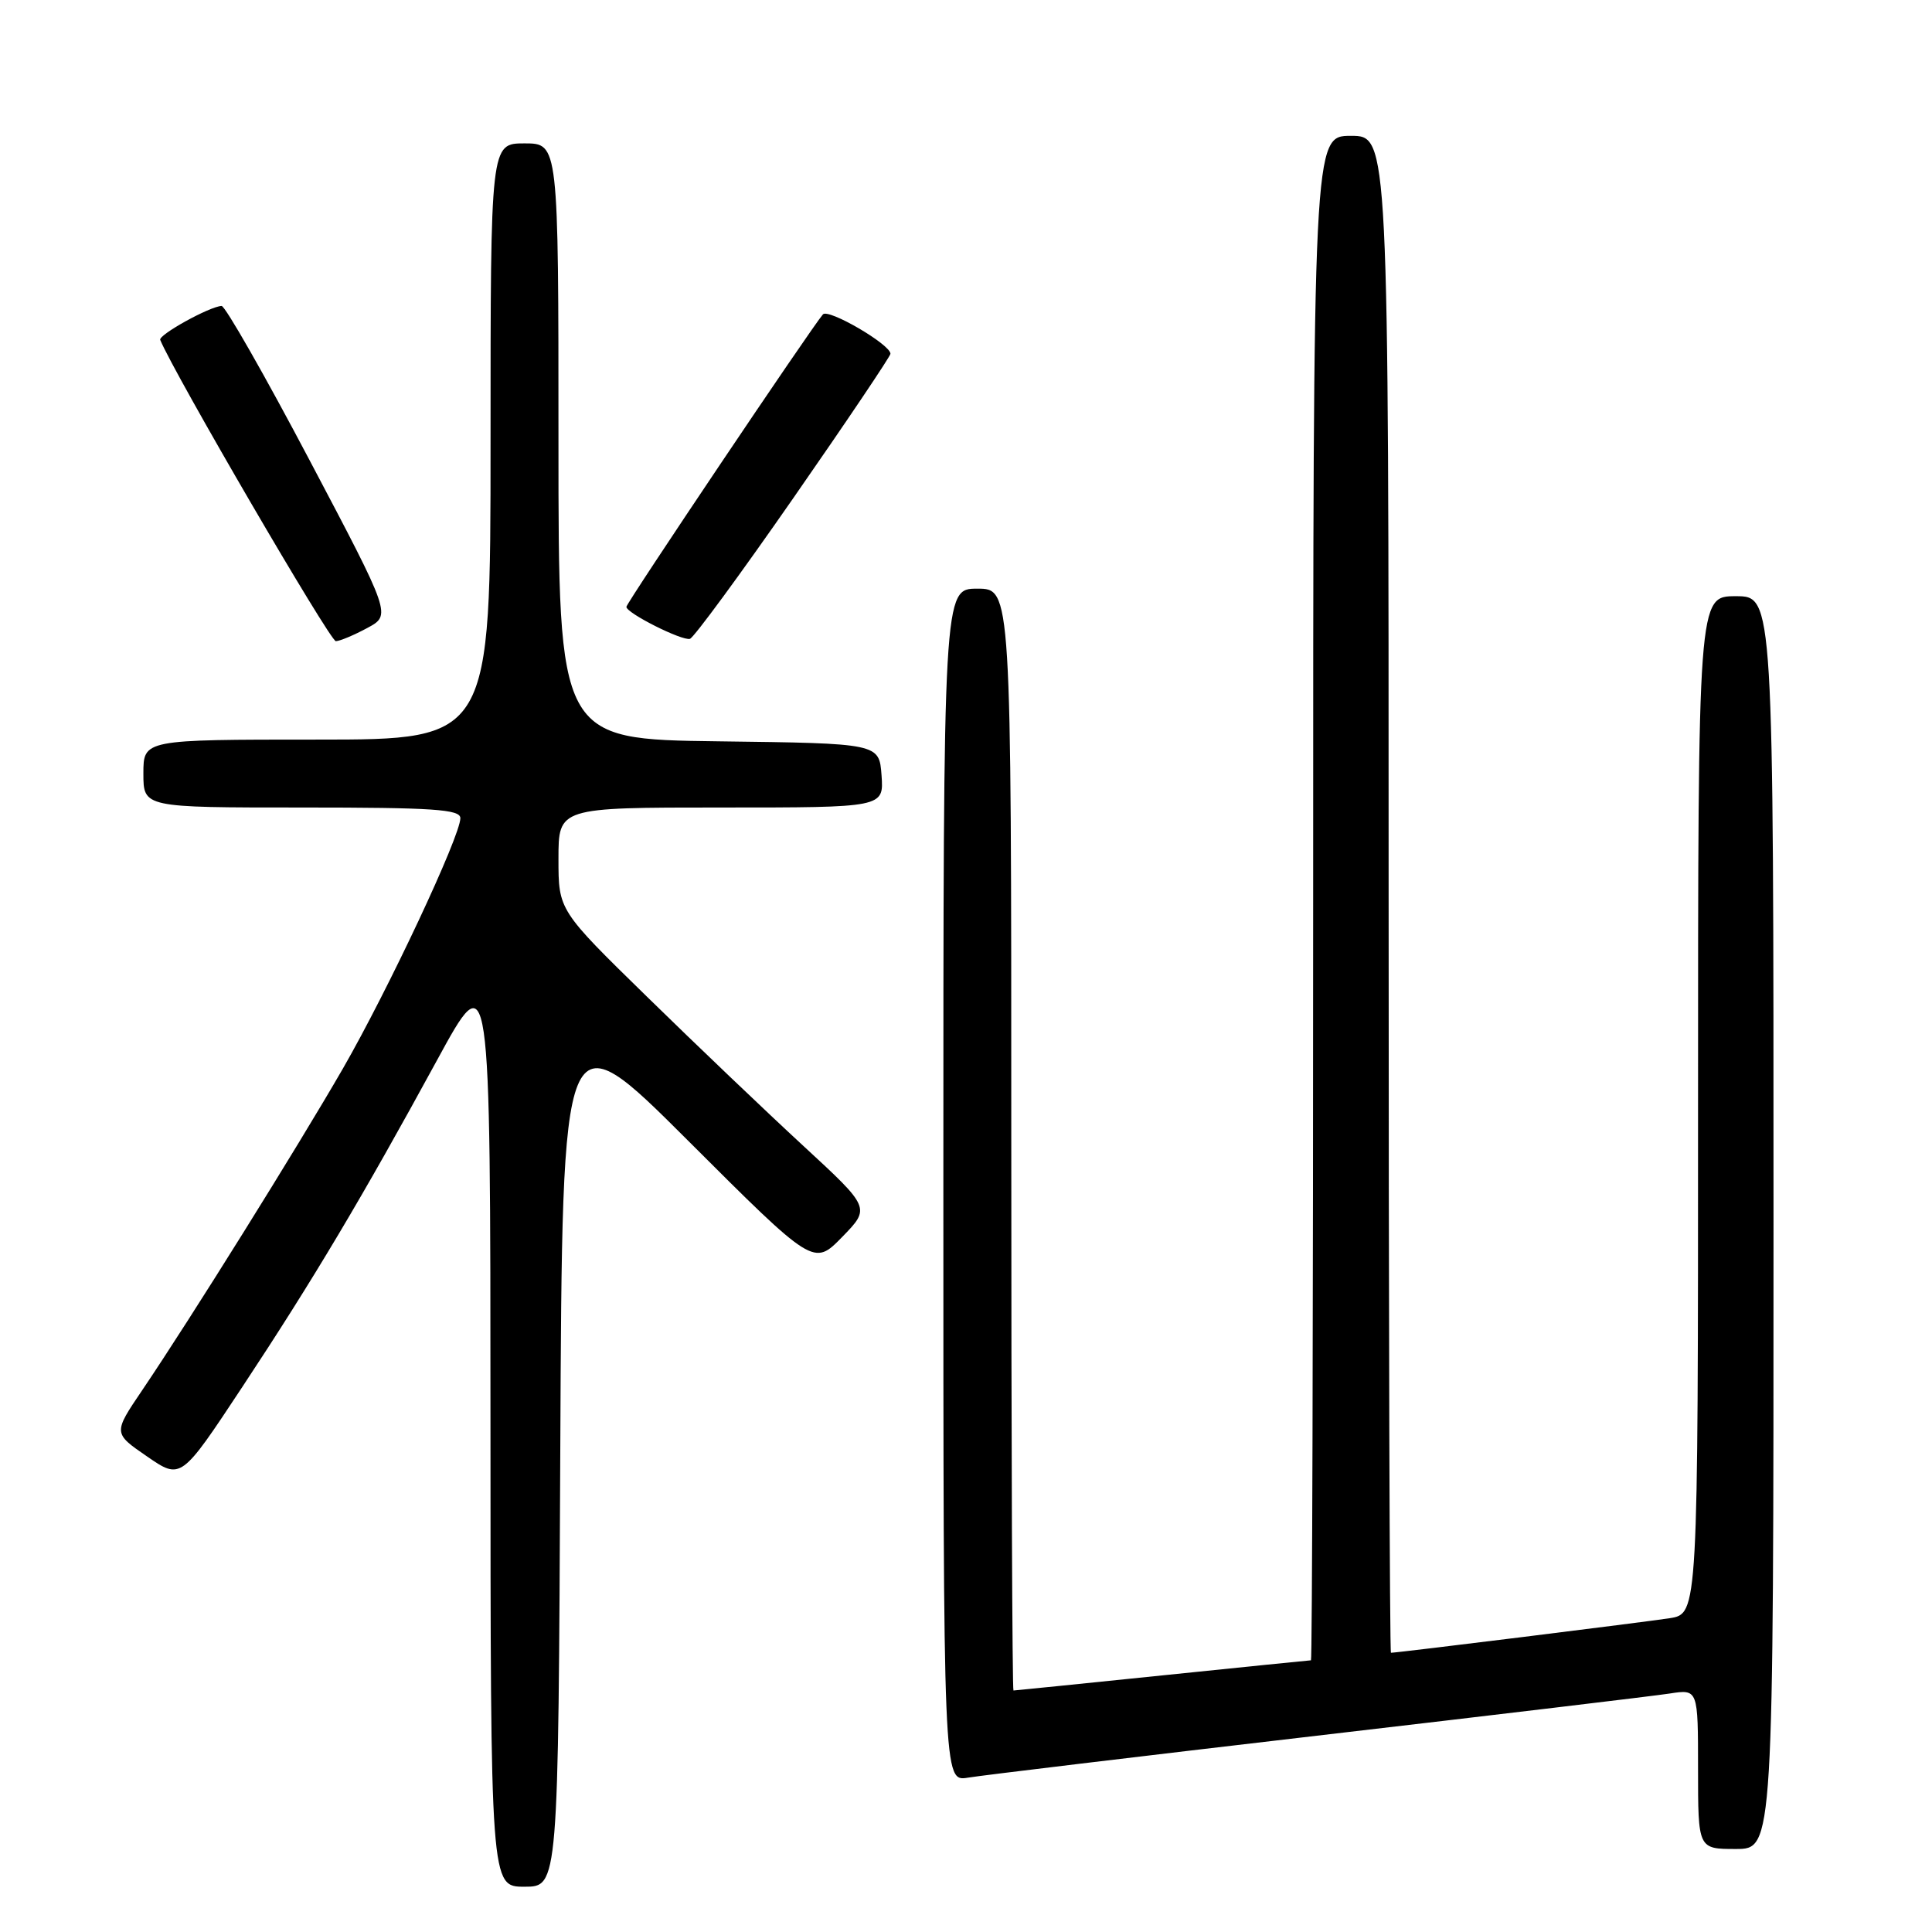 <?xml version="1.0" encoding="UTF-8" standalone="no"?>
<!DOCTYPE svg PUBLIC "-//W3C//DTD SVG 1.1//EN" "http://www.w3.org/Graphics/SVG/1.1/DTD/svg11.dtd" >
<svg xmlns="http://www.w3.org/2000/svg" xmlns:xlink="http://www.w3.org/1999/xlink" version="1.1" viewBox="0 0 256 256">
 <g >
 <path fill="currentColor"
d=" M 74.24 192.25 C 74.50 134.50 74.50 134.50 91.16 151.13 C 107.82 167.77 107.82 167.77 111.59 163.91 C 115.35 160.05 115.35 160.05 106.43 151.82 C 101.52 147.29 92.21 138.41 85.75 132.09 C 74.00 120.61 74.00 120.61 74.00 113.80 C 74.00 107.00 74.00 107.00 95.56 107.00 C 117.11 107.00 117.11 107.00 116.81 102.75 C 116.50 98.50 116.50 98.50 95.25 98.23 C 74.00 97.96 74.00 97.96 74.00 58.48 C 74.00 19.00 74.00 19.00 69.50 19.00 C 65.00 19.00 65.00 19.00 65.00 58.50 C 65.00 98.00 65.00 98.00 42.00 98.00 C 19.00 98.00 19.00 98.00 19.00 102.50 C 19.00 107.00 19.00 107.00 40.00 107.00 C 57.41 107.00 61.00 107.24 61.00 108.41 C 61.00 110.79 51.43 131.18 45.42 141.62 C 39.37 152.10 25.28 174.69 18.85 184.20 C 14.99 189.90 14.99 189.90 19.49 192.99 C 23.98 196.08 23.98 196.08 32.10 183.79 C 41.52 169.54 48.00 158.66 57.90 140.50 C 64.98 127.50 64.98 127.50 64.99 188.75 C 65.00 250.00 65.00 250.00 69.49 250.00 C 73.98 250.00 73.98 250.00 74.24 192.25 Z  M 235.00 162.00 C 235.00 79.00 235.00 79.00 230.00 79.00 C 225.00 79.00 225.00 79.00 225.00 146.41 C 225.00 213.82 225.00 213.82 221.25 214.42 C 218.04 214.92 185.18 219.00 184.31 219.00 C 184.14 219.00 184.00 173.78 184.00 118.50 C 184.00 18.00 184.00 18.00 179.00 18.00 C 174.00 18.00 174.00 18.00 174.00 119.00 C 174.00 174.55 173.87 220.00 173.71 220.00 C 173.55 220.00 164.68 220.90 154.00 222.00 C 143.32 223.10 134.45 224.00 134.29 224.00 C 134.13 224.00 134.00 191.15 134.00 151.00 C 134.00 78.00 134.00 78.00 129.50 78.00 C 125.00 78.00 125.00 78.00 125.00 157.05 C 125.00 236.09 125.00 236.09 128.25 235.55 C 130.04 235.25 150.85 232.75 174.50 229.99 C 198.15 227.23 219.19 224.72 221.25 224.40 C 225.00 223.82 225.00 223.82 225.00 234.41 C 225.00 245.00 225.00 245.00 230.00 245.00 C 235.00 245.00 235.00 245.00 235.00 162.00 Z  M 48.67 83.21 C 51.85 81.50 51.85 81.50 41.03 61.00 C 35.08 49.72 29.83 40.52 29.36 40.54 C 27.77 40.61 20.96 44.38 21.23 45.04 C 23.04 49.45 43.75 84.99 44.50 84.96 C 45.05 84.94 46.93 84.15 48.67 83.21 Z  M 105.16 65.94 C 112.21 55.80 117.98 47.22 117.99 46.88 C 118.01 45.66 109.76 40.84 109.04 41.66 C 107.54 43.38 83.00 79.89 83.00 80.41 C 83.00 81.24 90.37 84.94 91.42 84.65 C 91.93 84.50 98.11 76.09 105.16 65.94 Z "/>
</g>
</svg>